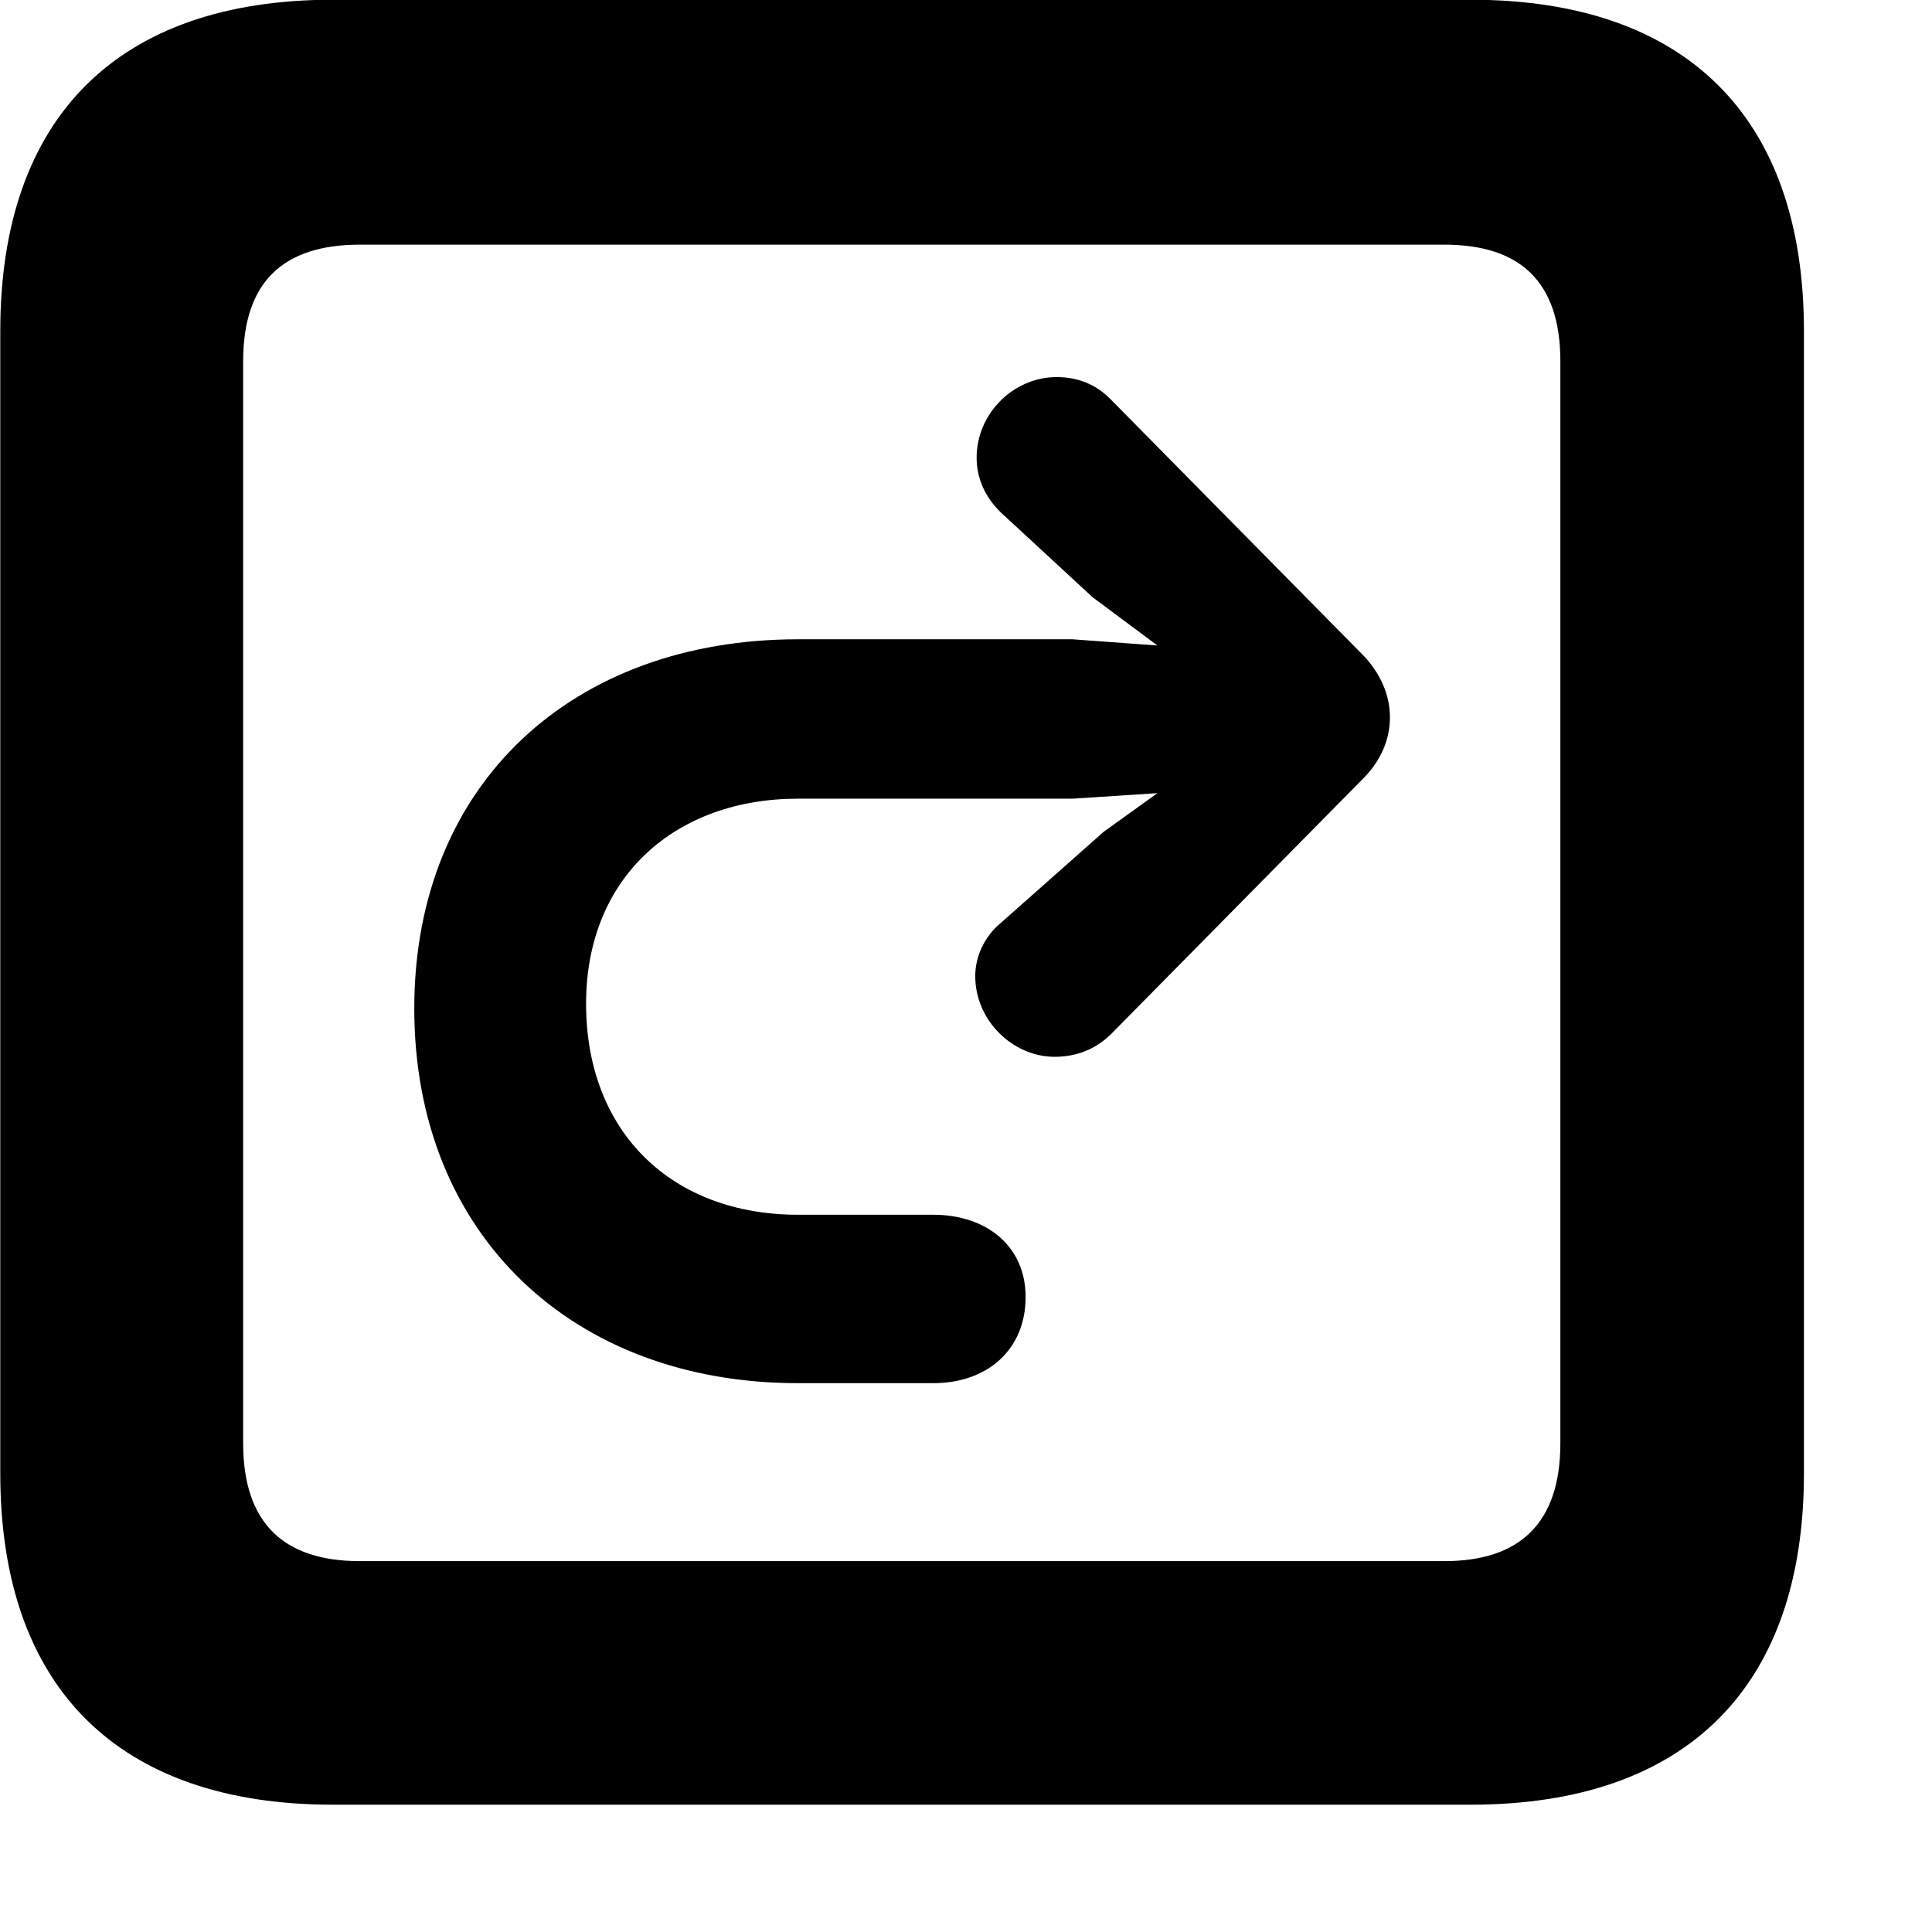 <svg xmlns="http://www.w3.org/2000/svg" viewBox="0 0 28 28" width="28" height="28">
  <path d="M4.824 26.155H21.314C24.444 26.155 26.144 24.445 26.144 21.355V4.795C26.144 1.706 24.444 -0.004 21.314 -0.004H4.824C1.714 -0.004 0.004 1.696 0.004 4.795V21.355C0.004 24.456 1.714 26.155 4.824 26.155ZM5.214 22.625C4.114 22.625 3.524 22.076 3.524 20.916V5.236C3.524 4.075 4.114 3.546 5.214 3.546H20.934C22.024 3.546 22.614 4.075 22.614 5.236V20.916C22.614 22.076 22.024 22.625 20.934 22.625ZM6.004 14.616C6.004 17.905 8.314 20.046 11.564 20.046H13.524C14.304 20.046 14.864 19.566 14.864 18.796C14.864 18.066 14.304 17.605 13.524 17.605H11.564C9.744 17.605 8.494 16.416 8.494 14.546C8.494 12.706 9.794 11.575 11.564 11.575H15.544L16.774 11.495L15.994 12.056L14.504 13.376C14.264 13.575 14.134 13.866 14.134 14.146C14.134 14.796 14.684 15.316 15.284 15.316C15.604 15.316 15.874 15.206 16.094 14.995L19.774 11.265C20.014 11.015 20.144 10.716 20.144 10.396C20.144 10.066 20.004 9.765 19.774 9.515L16.104 5.795C15.884 5.566 15.614 5.465 15.314 5.465C14.694 5.465 14.154 5.986 14.154 6.636C14.154 6.936 14.284 7.215 14.504 7.426L15.834 8.655L16.774 9.355L15.544 9.265H11.564C8.314 9.265 6.004 11.345 6.004 14.616Z" />
</svg>